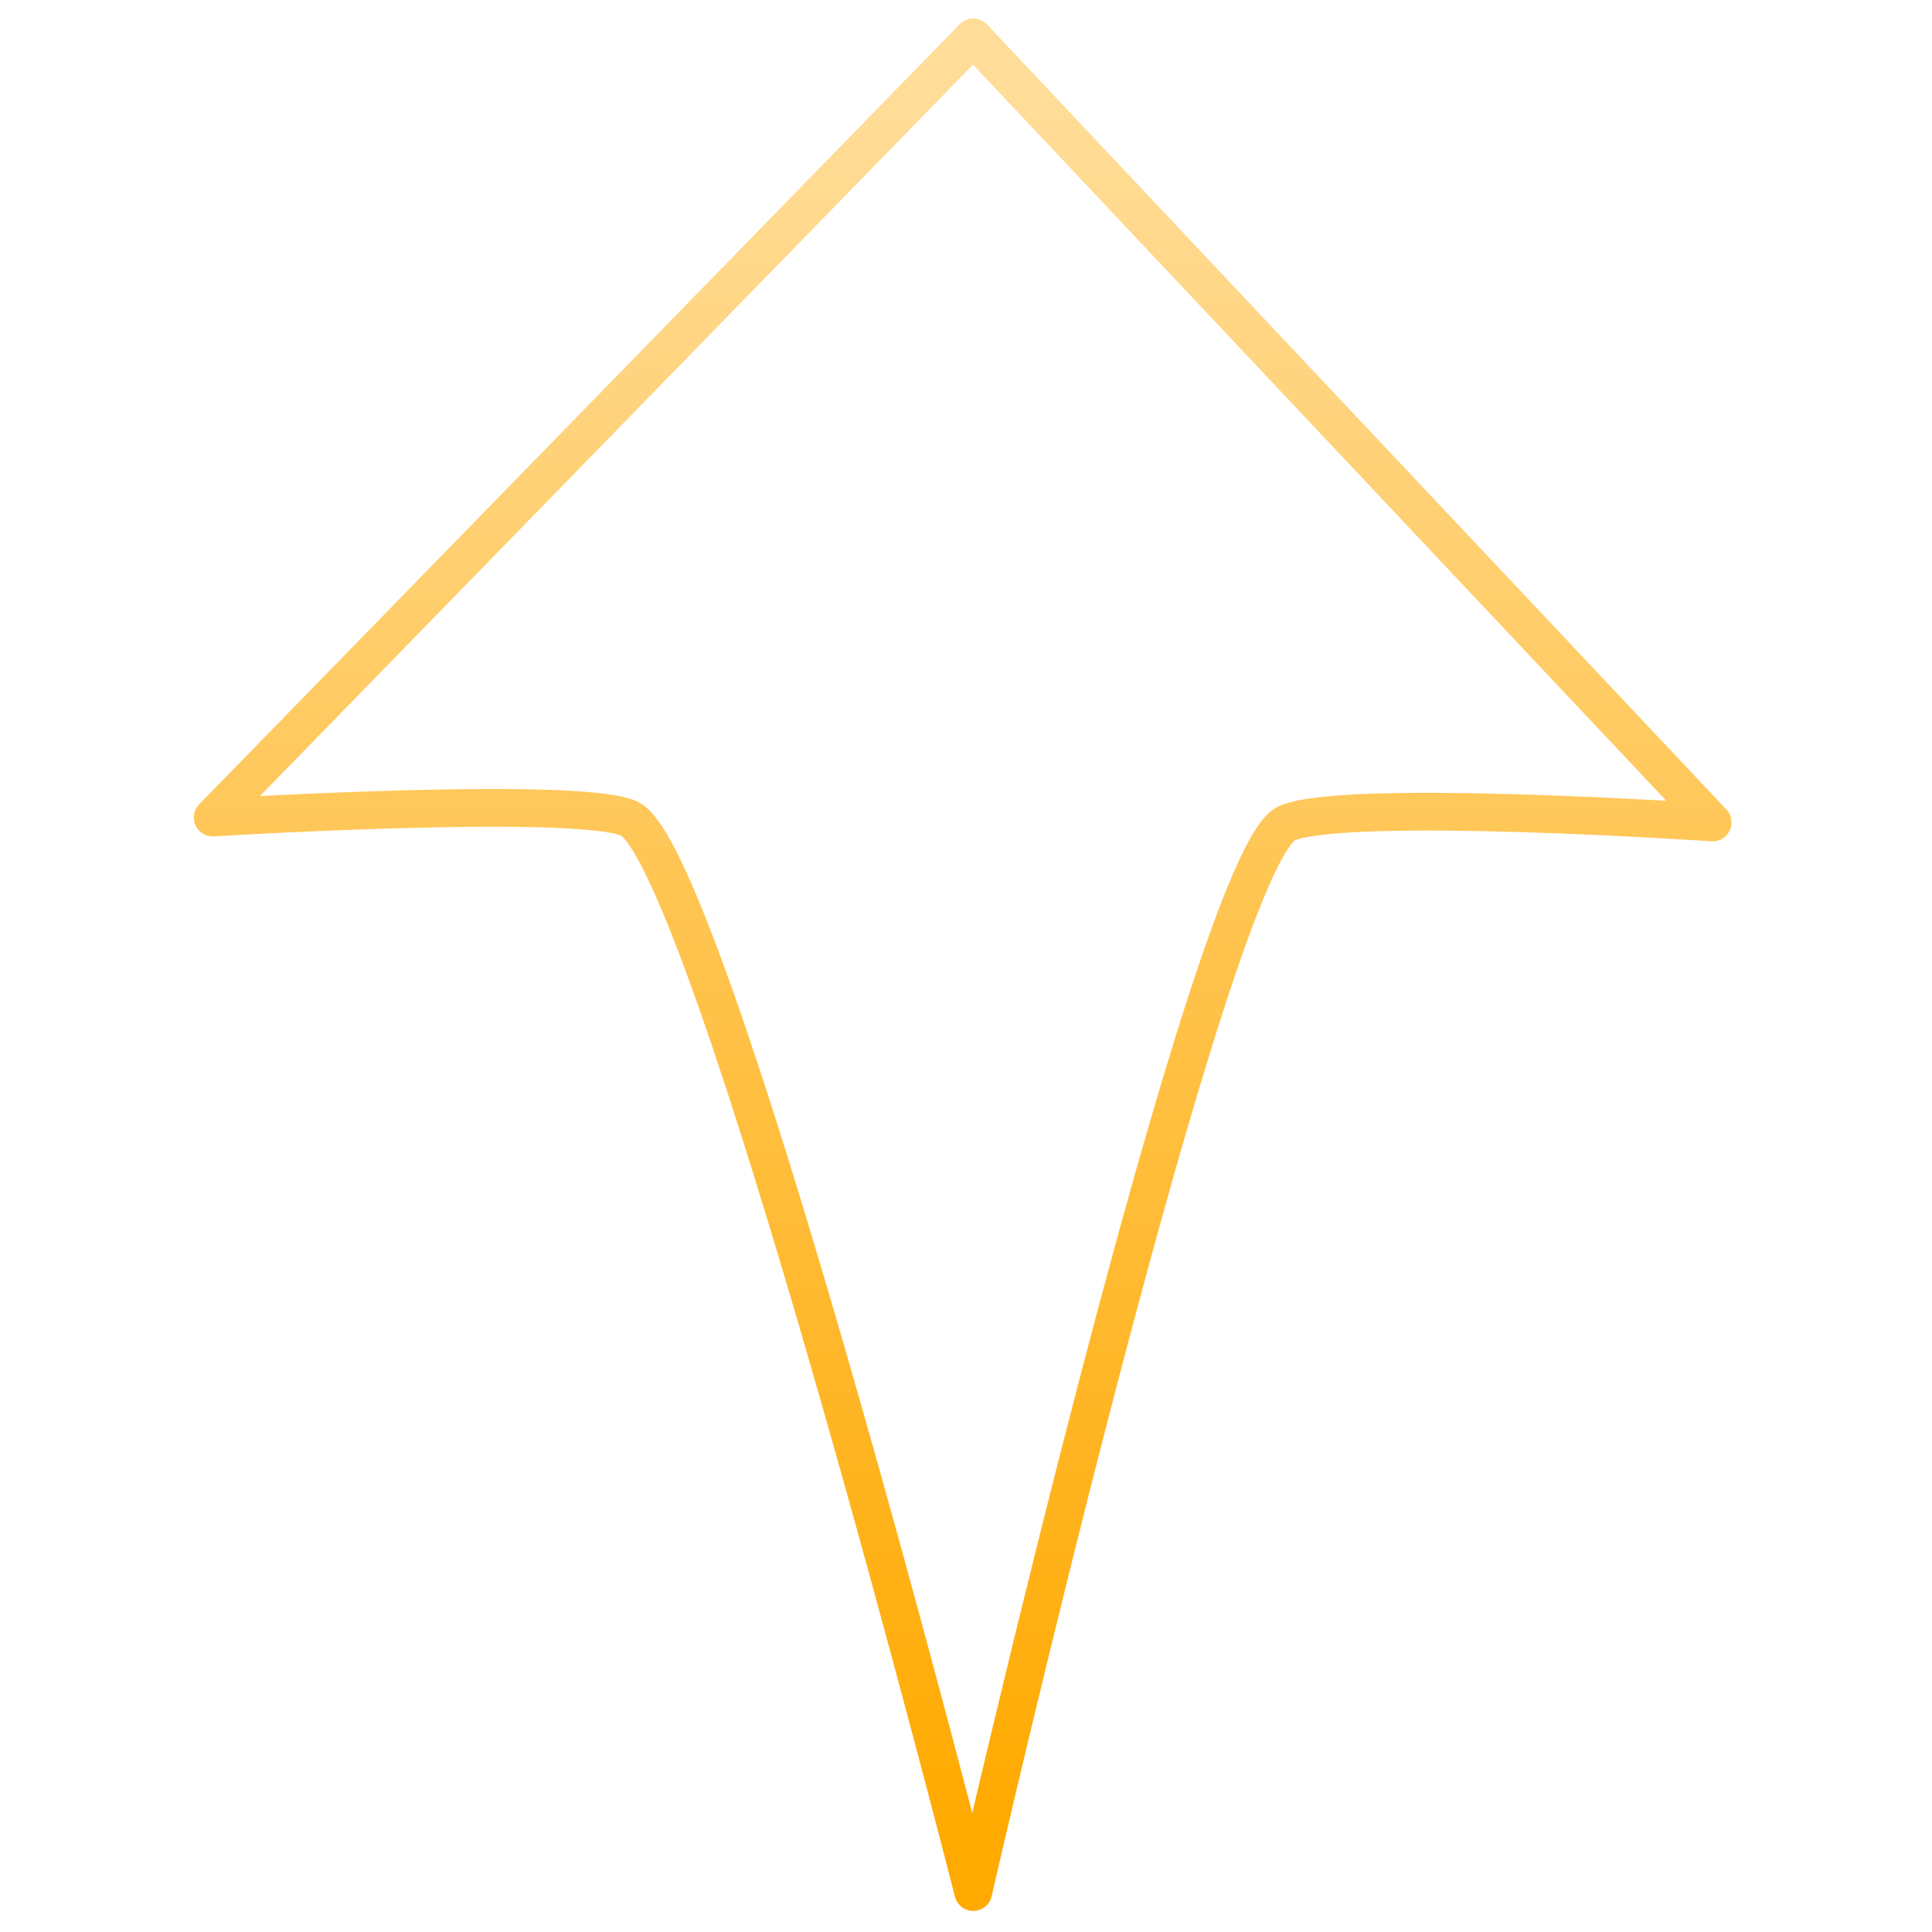 <?xml version="1.0" encoding="UTF-8" standalone="no"?>
<svg
   viewBox="0 0 512 512"
   style="height: 512px; width: 512px;"
   version="1.1"
   id="svg6"
   sodipodi:docname="thrust.svg"
   inkscape:version="1.1.2 (0a00cf5339, 2022-02-04)"
   xmlns:inkscape="http://www.inkscape.org/namespaces/inkscape"
   xmlns:sodipodi="http://sodipodi.sourceforge.net/DTD/sodipodi-0.dtd"
   xmlns:xlink="http://www.w3.org/1999/xlink"
   xmlns="http://www.w3.org/2000/svg"
   xmlns:svg="http://www.w3.org/2000/svg">
  <defs
     id="defs10">
    <linearGradient
       inkscape:collect="always"
       id="linearGradient849">
      <stop
         style="stop-color:#ffaa01;stop-opacity:1"
         offset="0"
         id="stop845" />
      <stop
         style="stop-color:#ffdc97;stop-opacity:1"
         offset="1"
         id="stop847" />
    </linearGradient>
    <linearGradient
       inkscape:collect="always"
       xlink:href="#linearGradient849"
       id="linearGradient851"
       x1="255.994"
       y1="481.814"
       x2="255.994"
       y2="30.065"
       gradientUnits="userSpaceOnUse" />
  </defs>
  <sodipodi:namedview
     id="namedview8"
     pagecolor="#505050"
     bordercolor="#eeeeee"
     borderopacity="1"
     inkscape:pageshadow="0"
     inkscape:pageopacity="0"
     inkscape:pagecheckerboard="0"
     showgrid="false"
     inkscape:snap-bbox="true"
     inkscape:snap-bbox-edge-midpoints="true"
     inkscape:zoom="1.28125"
     inkscape:cx="256"
     inkscape:cy="256"
     inkscape:window-width="1920"
     inkscape:window-height="1131"
     inkscape:window-x="0"
     inkscape:window-y="0"
     inkscape:window-maximized="1"
     inkscape:current-layer="svg6" />
  <g
     class=""
     transform="translate(0,0)"
     style="fill:none;stroke:url(#linearGradient851);stroke-width:10;stroke-miterlimit:4;stroke-dasharray:none;stroke-linejoin:round"
     id="g4">
    <path
       d="m 257.915,501.408 c 0,0 -70.062,-275.316 -91.262,-284.53 -14.099,-6.128 -110.297,-0.224 -110.297,-0.224 L 257.915,9.901 453.873,217.961 c 0,0 -97.547,-6.567 -112.864,0.224 -20.299,9.001 -83.094,283.223 -83.094,283.223 z"
       fill="#fff"
       fill-opacity="1"
       id="path2"
       style="fill:none;stroke:url(#linearGradient851);stroke-width:10;stroke-linejoin:round;stroke-miterlimit:4;stroke-dasharray:none"
       sodipodi:nodetypes="cscccsc" />
  </g>
</svg>
